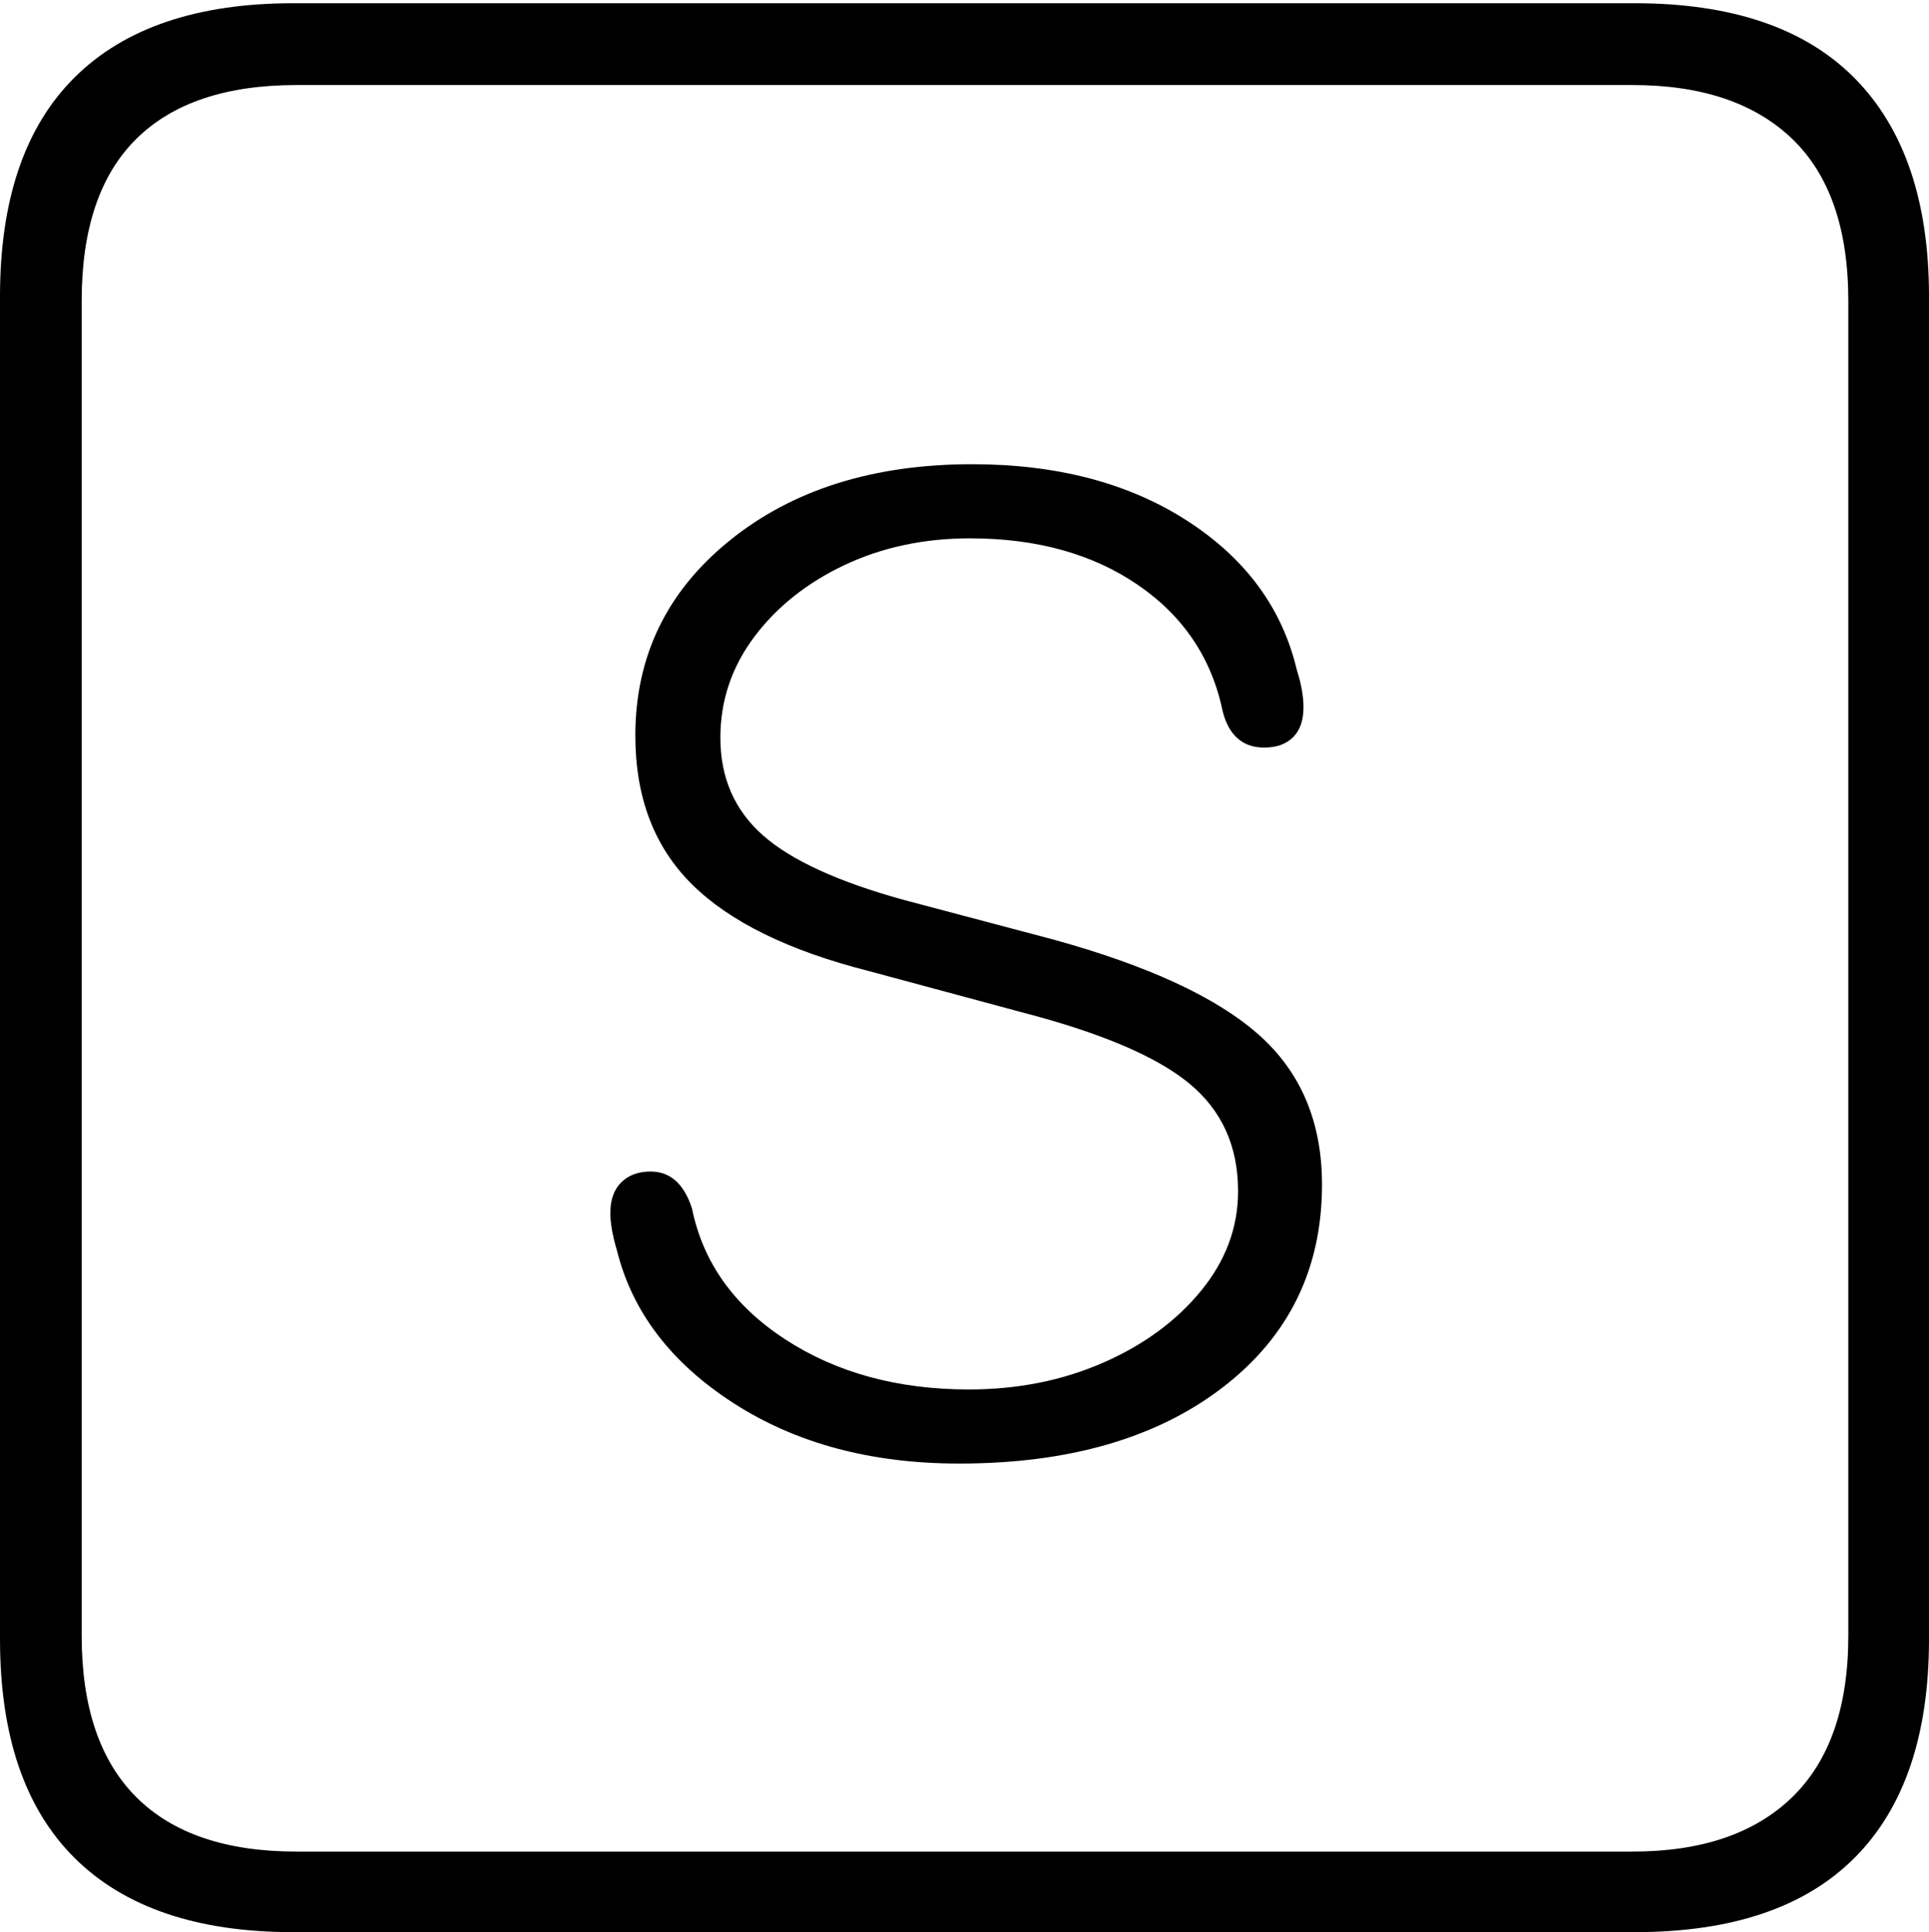 <?xml version="1.0" encoding="UTF-8"?>
<!--Generator: Apple Native CoreSVG 175-->
<!DOCTYPE svg
PUBLIC "-//W3C//DTD SVG 1.1//EN"
       "http://www.w3.org/Graphics/SVG/1.1/DTD/svg11.dtd">
<svg version="1.1" xmlns="http://www.w3.org/2000/svg" xmlns:xlink="http://www.w3.org/1999/xlink" width="17.285" height="17.314">
 <g>
  <rect height="17.314" opacity="0" width="17.285" x="0" y="0"/>
  <path d="M2.627 17.314L14.648 17.314Q15.957 17.314 16.621 16.645Q17.285 15.977 17.285 14.688L17.285 2.656Q17.285 1.377 16.621 0.703Q15.957 0.029 14.648 0.029L2.627 0.029Q1.338 0.029 0.669 0.693Q0 1.357 0 2.656L0 14.688Q0 15.986 0.669 16.65Q1.338 17.314 2.627 17.314ZM2.656 16.592Q1.709 16.592 1.221 16.104Q0.732 15.615 0.732 14.658L0.732 2.695Q0.732 1.729 1.221 1.245Q1.709 0.762 2.656 0.762L14.629 0.762Q15.557 0.762 16.06 1.245Q16.562 1.729 16.562 2.695L16.562 14.658Q16.562 15.615 16.06 16.104Q15.557 16.592 14.629 16.592ZM8.594 13.115Q10.068 13.115 10.957 12.432Q11.846 11.748 11.846 10.615Q11.846 9.775 11.279 9.272Q10.713 8.77 9.434 8.418L8.105 8.066Q7.217 7.822 6.836 7.485Q6.455 7.148 6.455 6.611Q6.455 6.113 6.758 5.708Q7.061 5.303 7.568 5.063Q8.076 4.824 8.691 4.824Q9.59 4.824 10.2 5.244Q10.81 5.664 10.957 6.377Q10.996 6.533 11.089 6.616Q11.182 6.699 11.328 6.699Q11.494 6.699 11.587 6.606Q11.68 6.514 11.68 6.338Q11.68 6.191 11.621 6.006Q11.426 5.176 10.64 4.668Q9.854 4.16 8.711 4.16Q7.383 4.16 6.538 4.844Q5.693 5.527 5.693 6.592Q5.693 7.422 6.201 7.925Q6.709 8.428 7.783 8.701L9.16 9.072Q10.215 9.346 10.654 9.707Q11.094 10.068 11.094 10.674Q11.094 11.162 10.762 11.567Q10.43 11.973 9.883 12.212Q9.336 12.451 8.682 12.451Q7.725 12.451 7.036 12.002Q6.348 11.553 6.201 10.83Q6.094 10.498 5.83 10.498Q5.664 10.498 5.566 10.596Q5.469 10.693 5.469 10.869Q5.469 11.006 5.527 11.201Q5.732 12.031 6.572 12.573Q7.412 13.115 8.594 13.115Z" fill="#000000"/>
 </g>
</svg>
